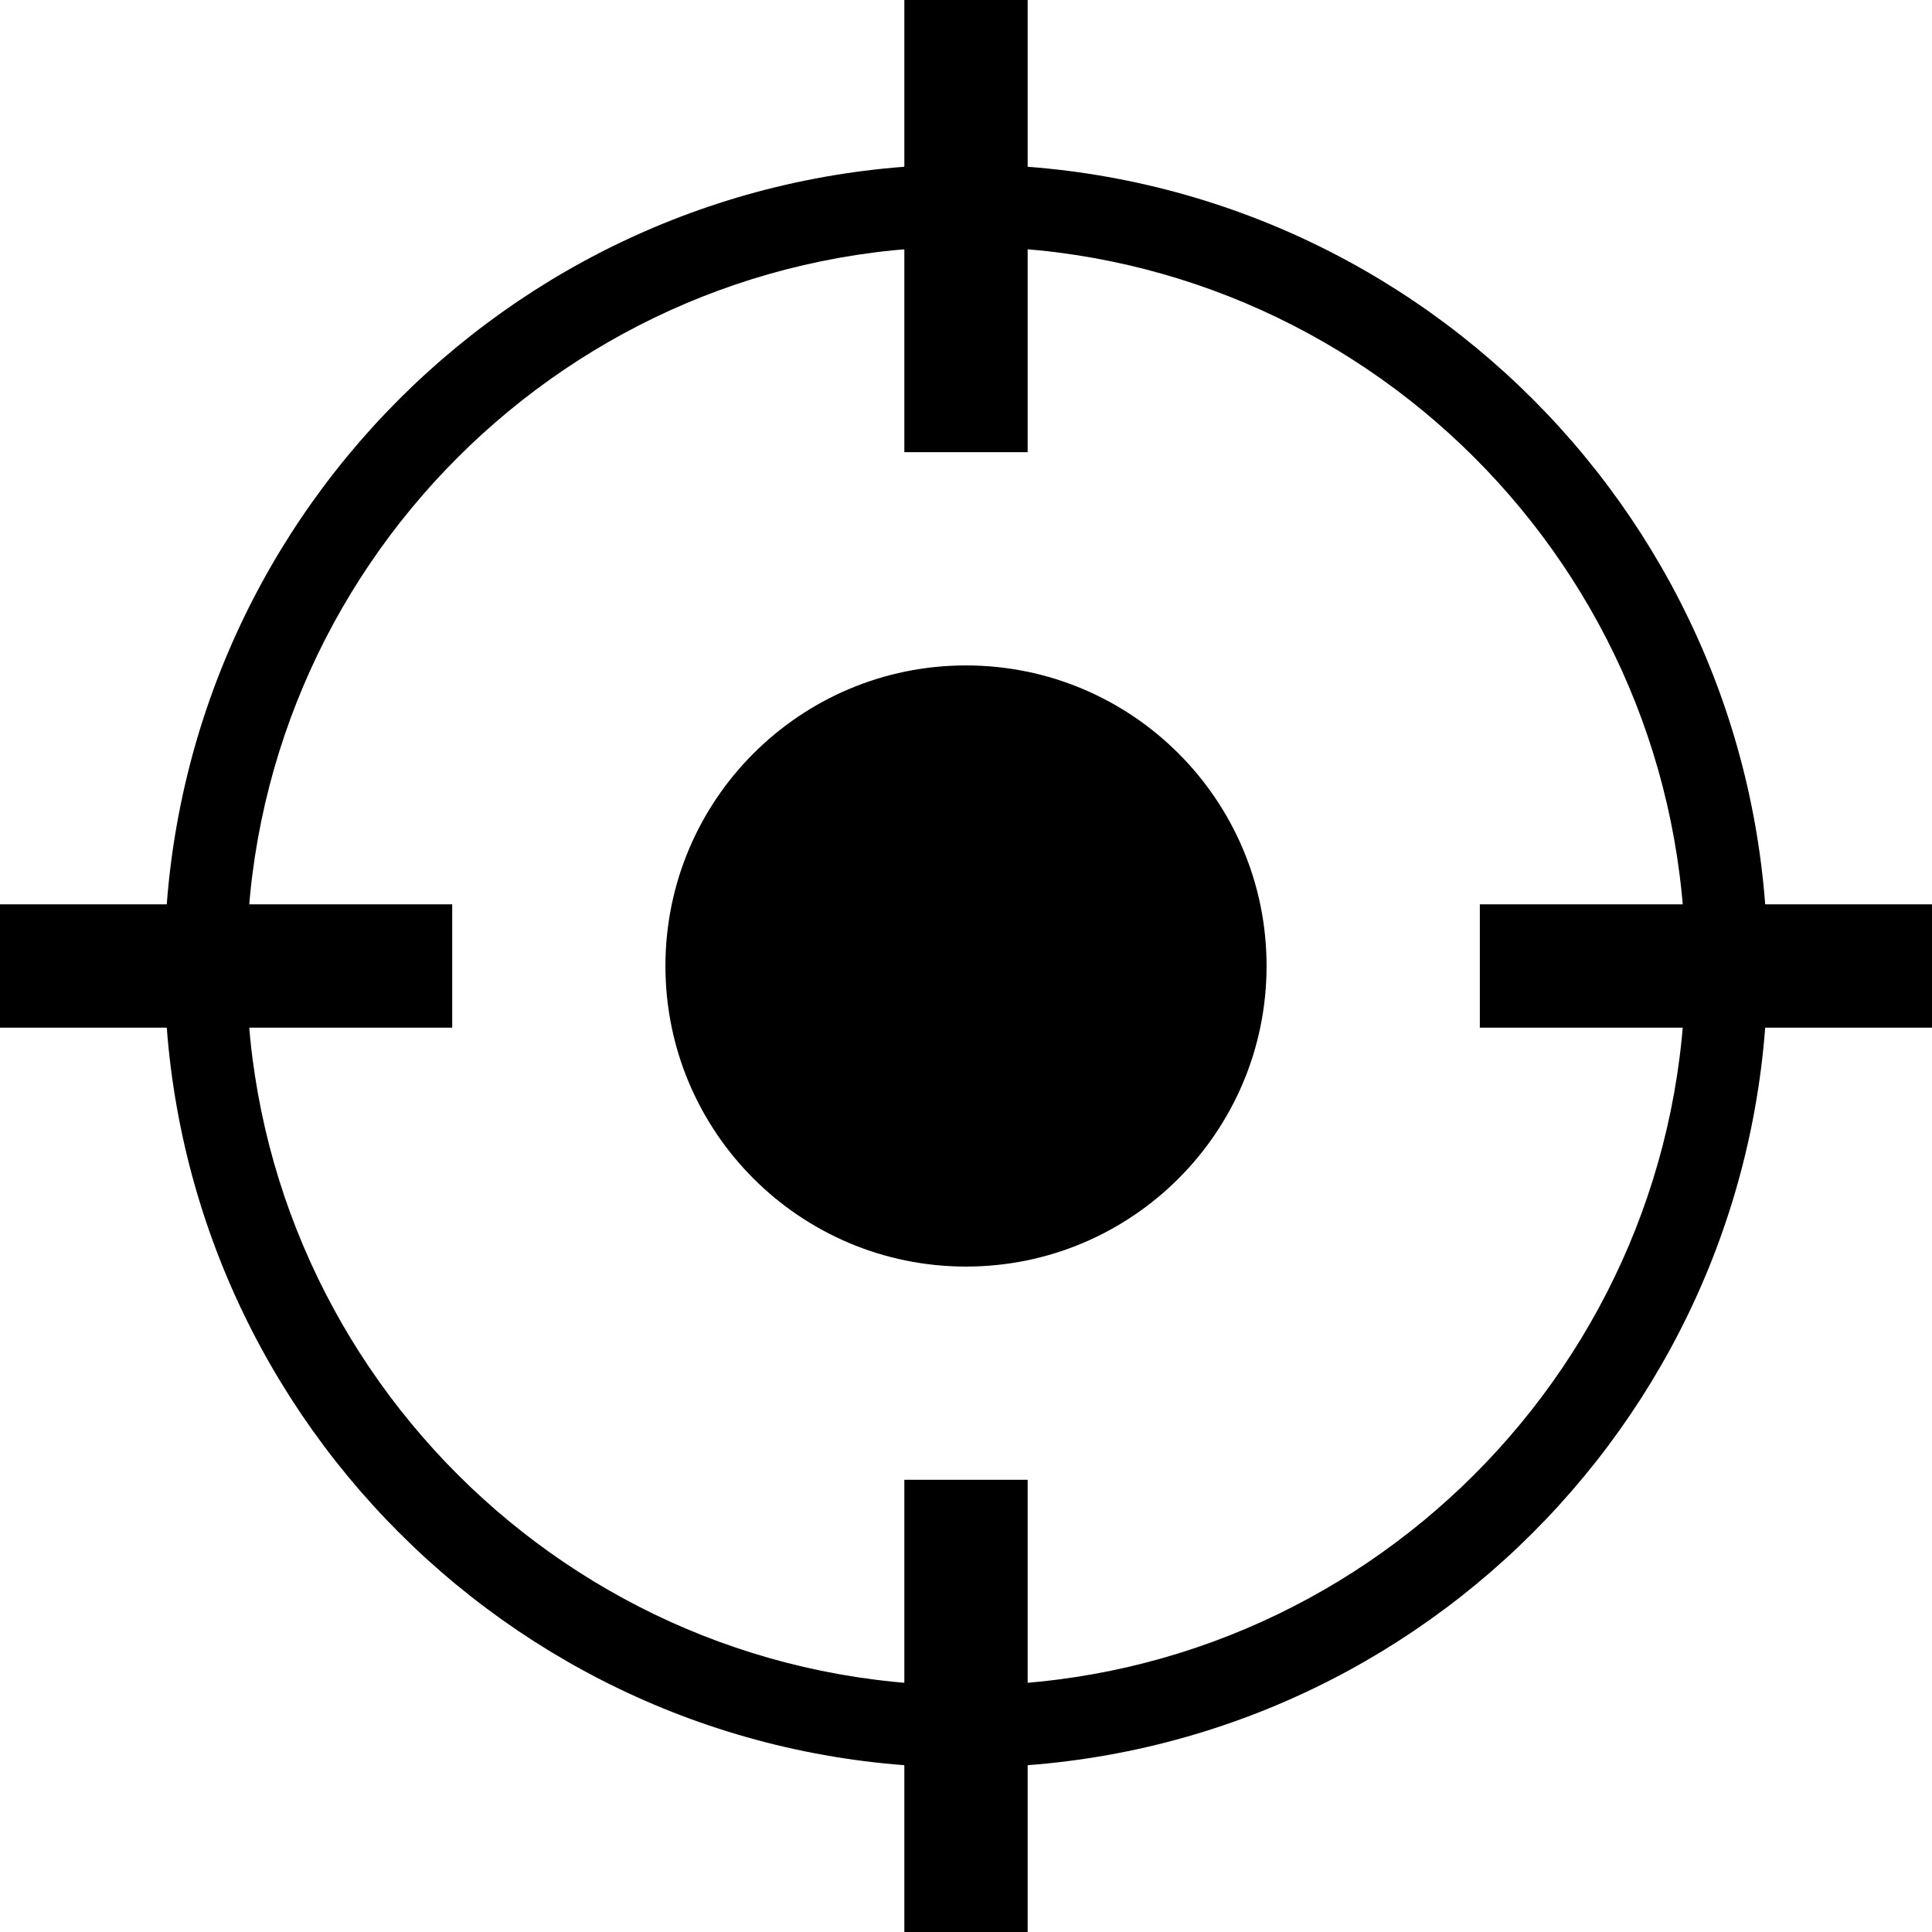 <?xml version="1.0" encoding="utf-8"?>
<!-- Generator: Adobe Illustrator 19.0.1, SVG Export Plug-In . SVG Version: 6.00 Build 0)  -->
<!DOCTYPE svg PUBLIC "-//W3C//DTD SVG 1.1//EN" "http://www.w3.org/Graphics/SVG/1.1/DTD/svg11.dtd">
<svg version="1.1" id="Layer_1" xmlns:x="http://ns.adobe.com/Extensibility/1.0/" xmlns:i="http://ns.adobe.com/AdobeIllustrator/10.0/" xmlns:graph="http://ns.adobe.com/Graphs/1.0/"
	 xmlns="http://www.w3.org/2000/svg" xmlns:xlink="http://www.w3.org/1999/xlink" x="0px" y="0px" width="47px" height="47px"
	 viewBox="0 0 47 47" enable-background="new 0 0 47 47" xml:space="preserve">
	<g i:extraneous="self">
		<path d="M23.5,41.001c9.649,0,17.5-7.852,17.5-17.501S33.149,6,23.5,6
			c-9.649,0-17.501,7.852-17.501,17.5S13.851,41.001,23.5,41.001 M23.5,42.999
			c-10.77,0-19.5-8.729-19.5-19.499c0-10.77,8.729-19.5,19.5-19.5c10.77,0,19.499,8.729,19.499,19.5
			C42.999,34.27,34.27,42.999,23.5,42.999L23.5,42.999L23.5,42.999z"/>
		<path d="M23.5,16.188c4.038,0,7.312,3.274,7.312,7.312
			s-3.274,7.312-7.312,7.312c-4.038,0-7.312-3.274-7.312-7.312S19.462,16.188,23.5,16.188L23.5,16.188z"/>
		<polygon points="22,0 25,0 25,11 22,11 
			22,0 "/>
		<polygon points="22,35.999 25,35.999 25,47 22,47 
			22,35.999 "/>
		<polygon points="36,22 47,22 47,25 36,25 
			36,22 "/>
		<polygon points="0,22 11.001,22 11.001,25 0,25 
			0,22 "/>
	</g>
</svg>
